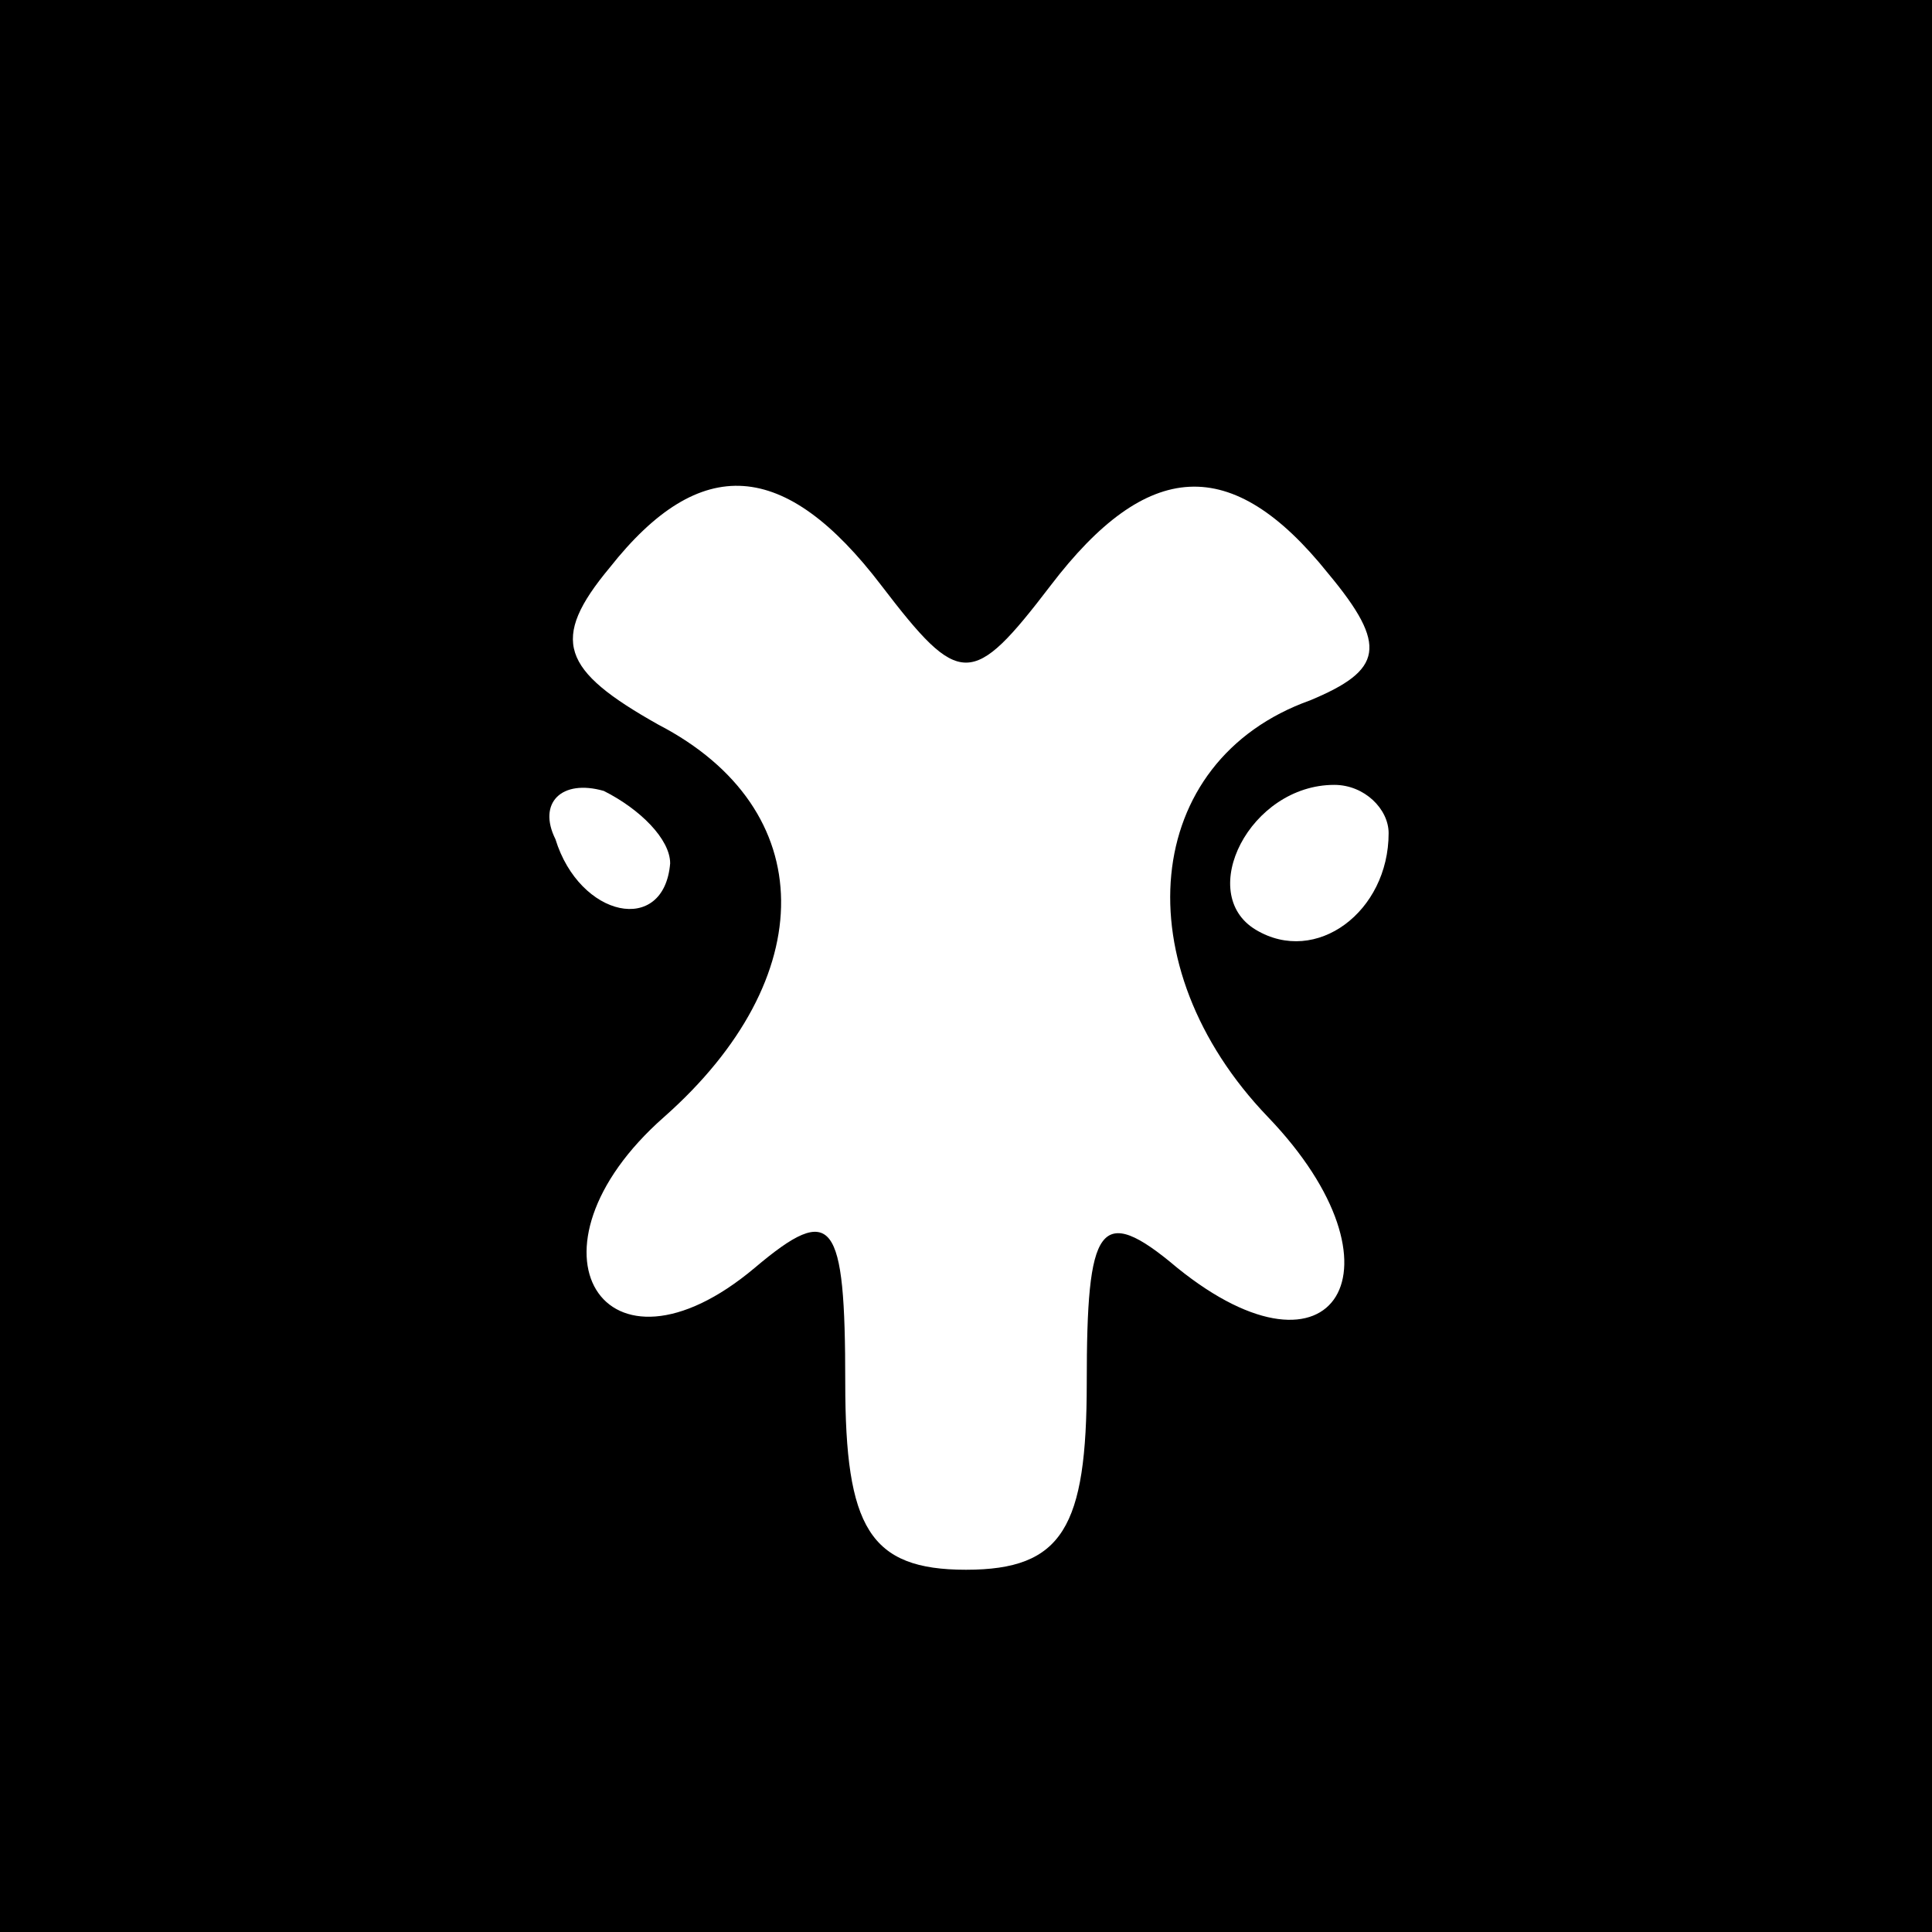 <?xml version="1.0" standalone="no"?>
<!DOCTYPE svg PUBLIC "-//W3C//DTD SVG 20010904//EN"
 "http://www.w3.org/TR/2001/REC-SVG-20010904/DTD/svg10.dtd">
<svg version="1.0" xmlns="http://www.w3.org/2000/svg"
 width="32pt" height="32pt" viewBox="0 0 32 32"
 preserveAspectRatio="xMidYMid meet">
<rect x="0" y="0" width="32" height="32" fill="#808080" stroke="none"/>
<g transform="translate(0,32) scale(0.1,-0.1)"
fill="#000000" stroke="none">
<path fill="#000000" stroke="none" d="M0 160 l0 -160 160 0 160 0 0 160 0
160 -160 0 -160 0 0 -160z"/>
<path fill="#ffffff" stroke="none" d="M146 223 c13 -17 15 -17 28 0 16 21 30
22 46 2 10 -12 9 -16 -3 -21 -28 -10 -31 -44 -7 -69 24 -25 11 -46 -15 -25
-13 11 -15 7 -15 -19 0 -24 -4 -31 -20 -31 -16 0 -20 7 -20 31 0 27 -2 30 -15
19 -25 -21 -40 3 -15 25 26 23 26 51 -1 65 -16 9 -18 14 -8 26 15 19 29 18 45
-3z"/>
<path fill="#ffffff" stroke="none" d="M111 177 c-1 -12 -15 -9 -19 4 -3 6 1
10 8 8 6 -3 11 -8 11 -12z"/>
<path fill="#ffffff" stroke="none" d="M230 182 c0 -13 -12 -22 -22 -16 -10 6
-1 24 13 24 5 0 9 -4 9 -8z"/>
</g>
</svg>
